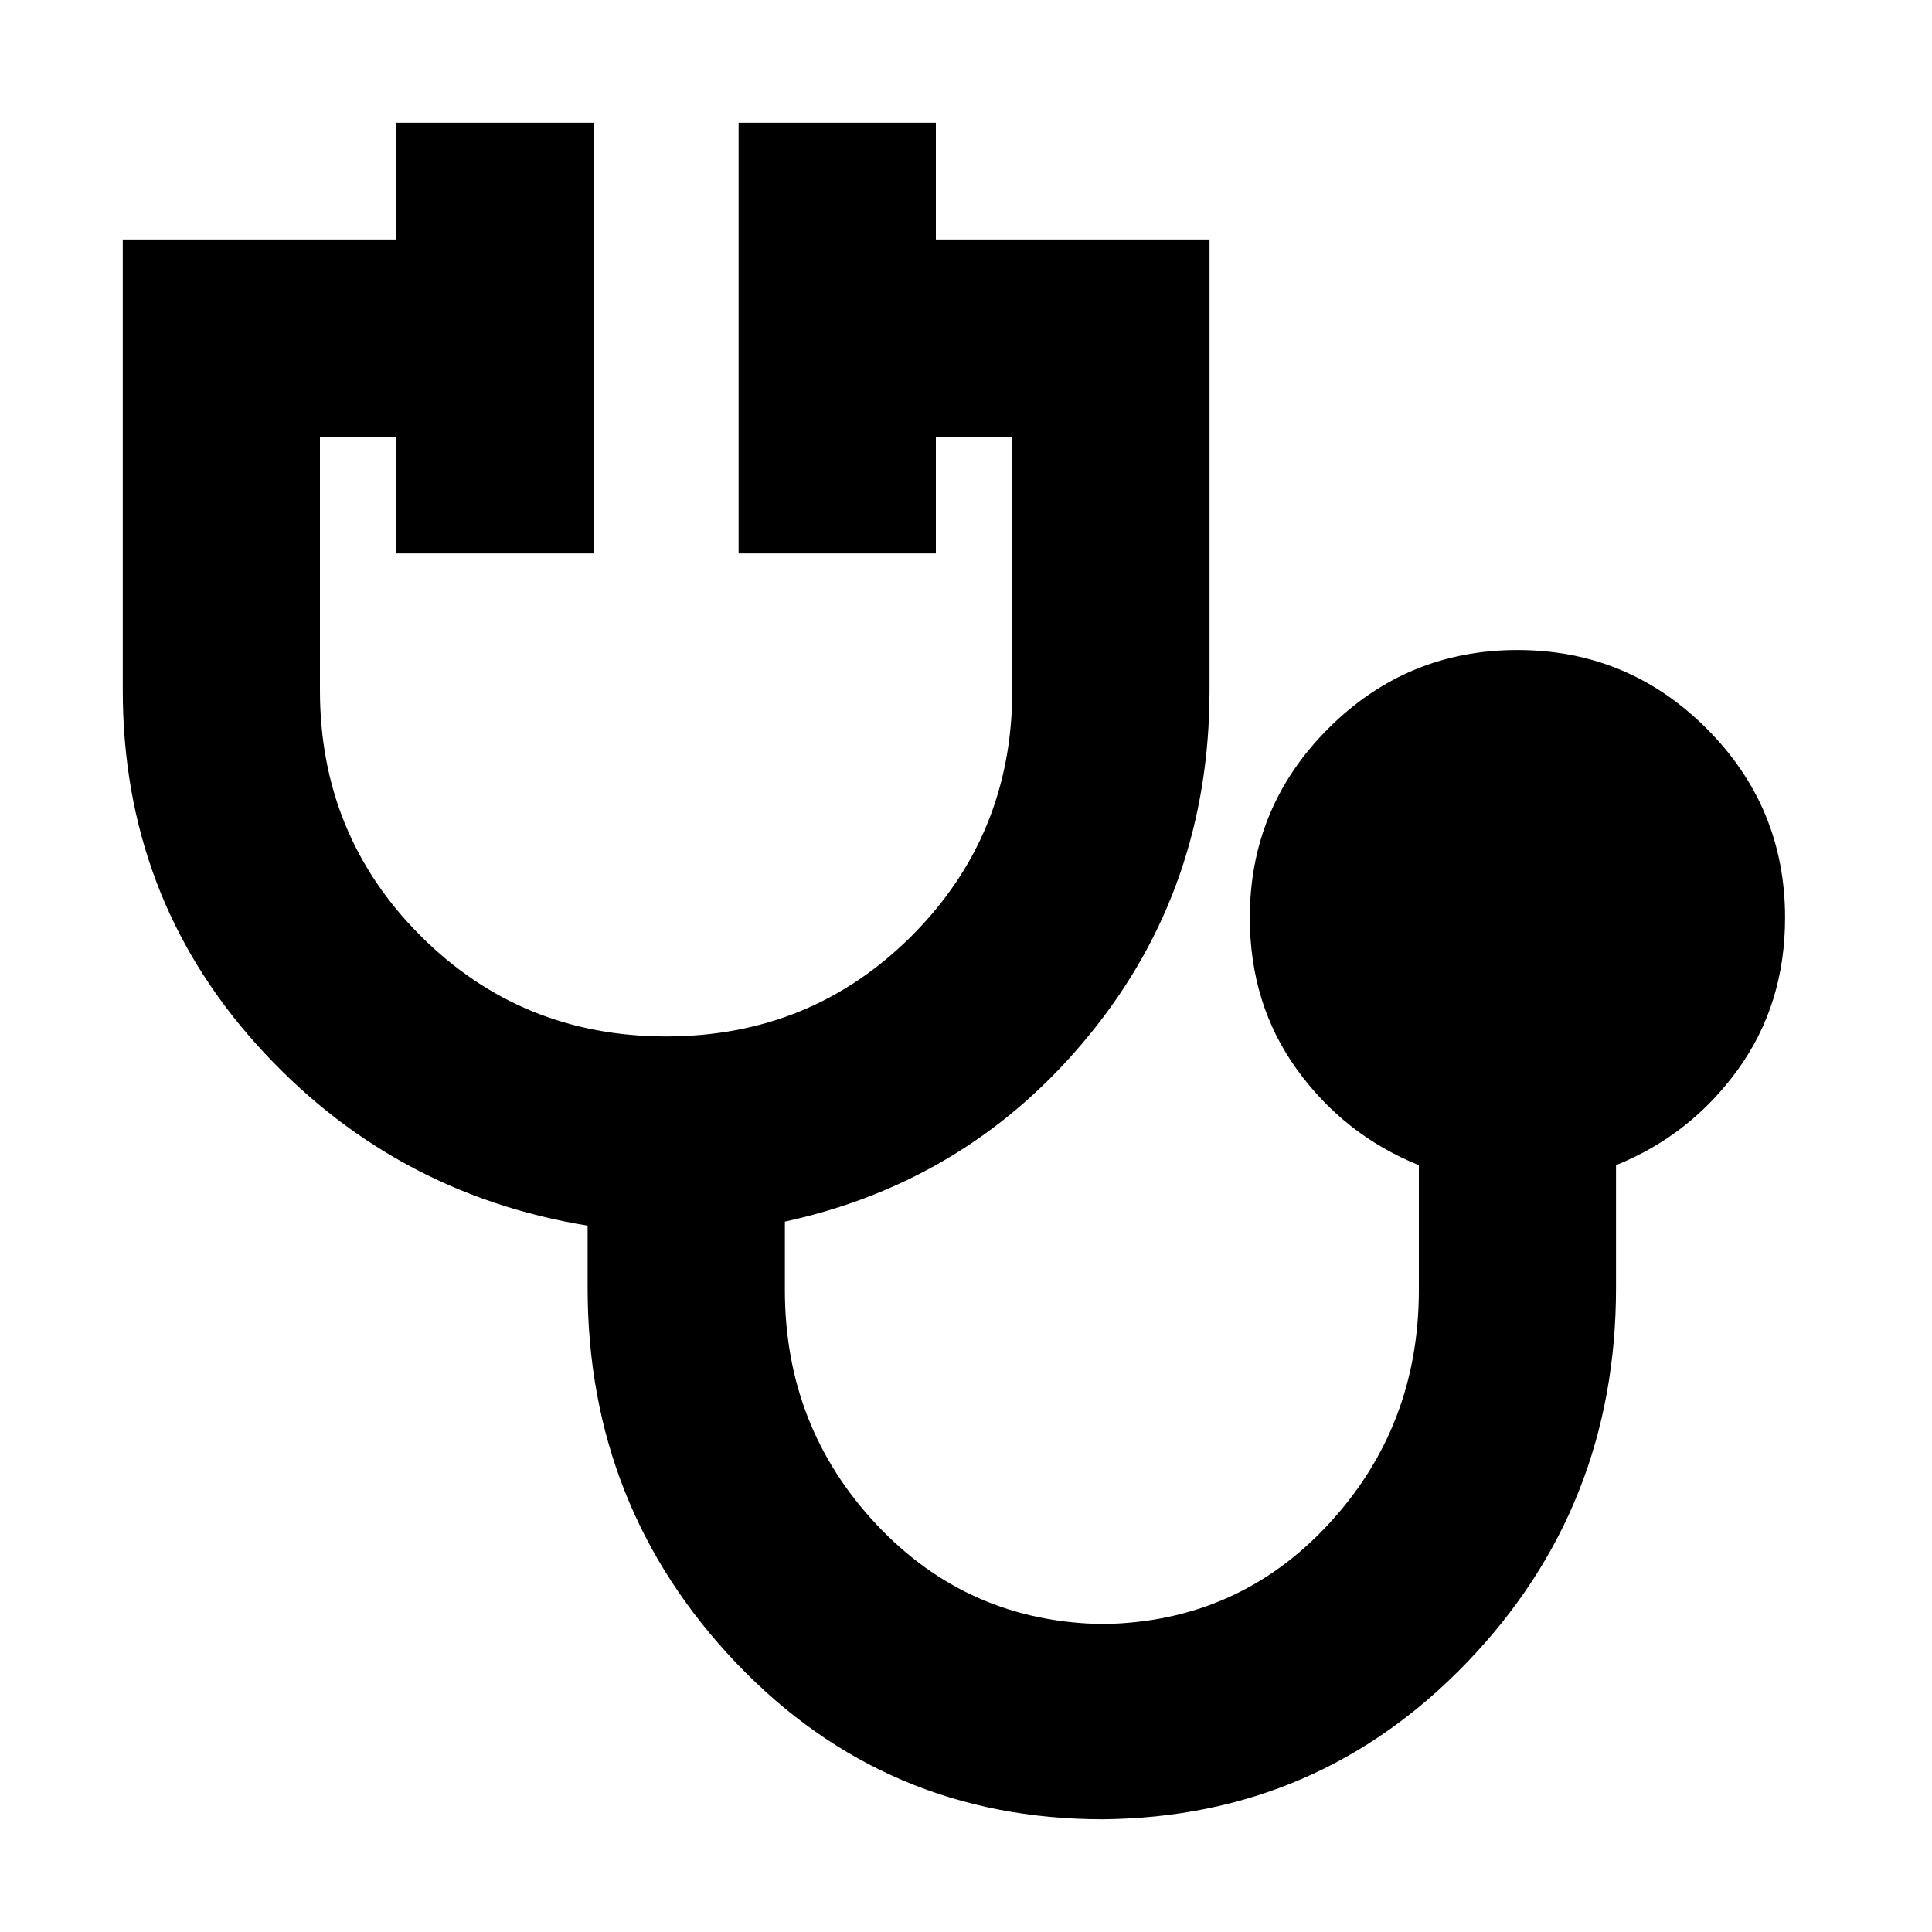 <svg xmlns="http://www.w3.org/2000/svg" height="20" width="20"><path d="M11.417 18.833q-2.25 0-3.792-1.614-1.542-1.615-1.542-3.886v-.645q-2.041-.334-3.427-1.876-1.385-1.541-1.385-3.666V2.479h2.833V1.271h2.042v4.458H4.104V4.521h-.792v2.625q0 1.5 1.042 2.542 1.042 1.041 2.542 1.041 1.5 0 2.542-1.041 1.041-1.042 1.041-2.542V4.521h-.791v1.208H7.646V1.271h2.042v1.208h2.833v4.667q0 2.042-1.24 3.562-1.239 1.521-3.156 1.938v.708q0 1.417.948 2.427.948 1.011 2.344 1.031 1.395-.02 2.333-1.031.938-1.01.938-2.427v-1.292q-.771-.312-1.261-.989-.489-.677-.489-1.573 0-1.146.812-1.958.812-.813 1.958-.813t1.959.813q.812.812.812 1.958 0 .896-.489 1.573-.49.677-1.261.989v1.271q0 2.271-1.542 3.875-1.541 1.604-3.77 1.625Z"/></svg>